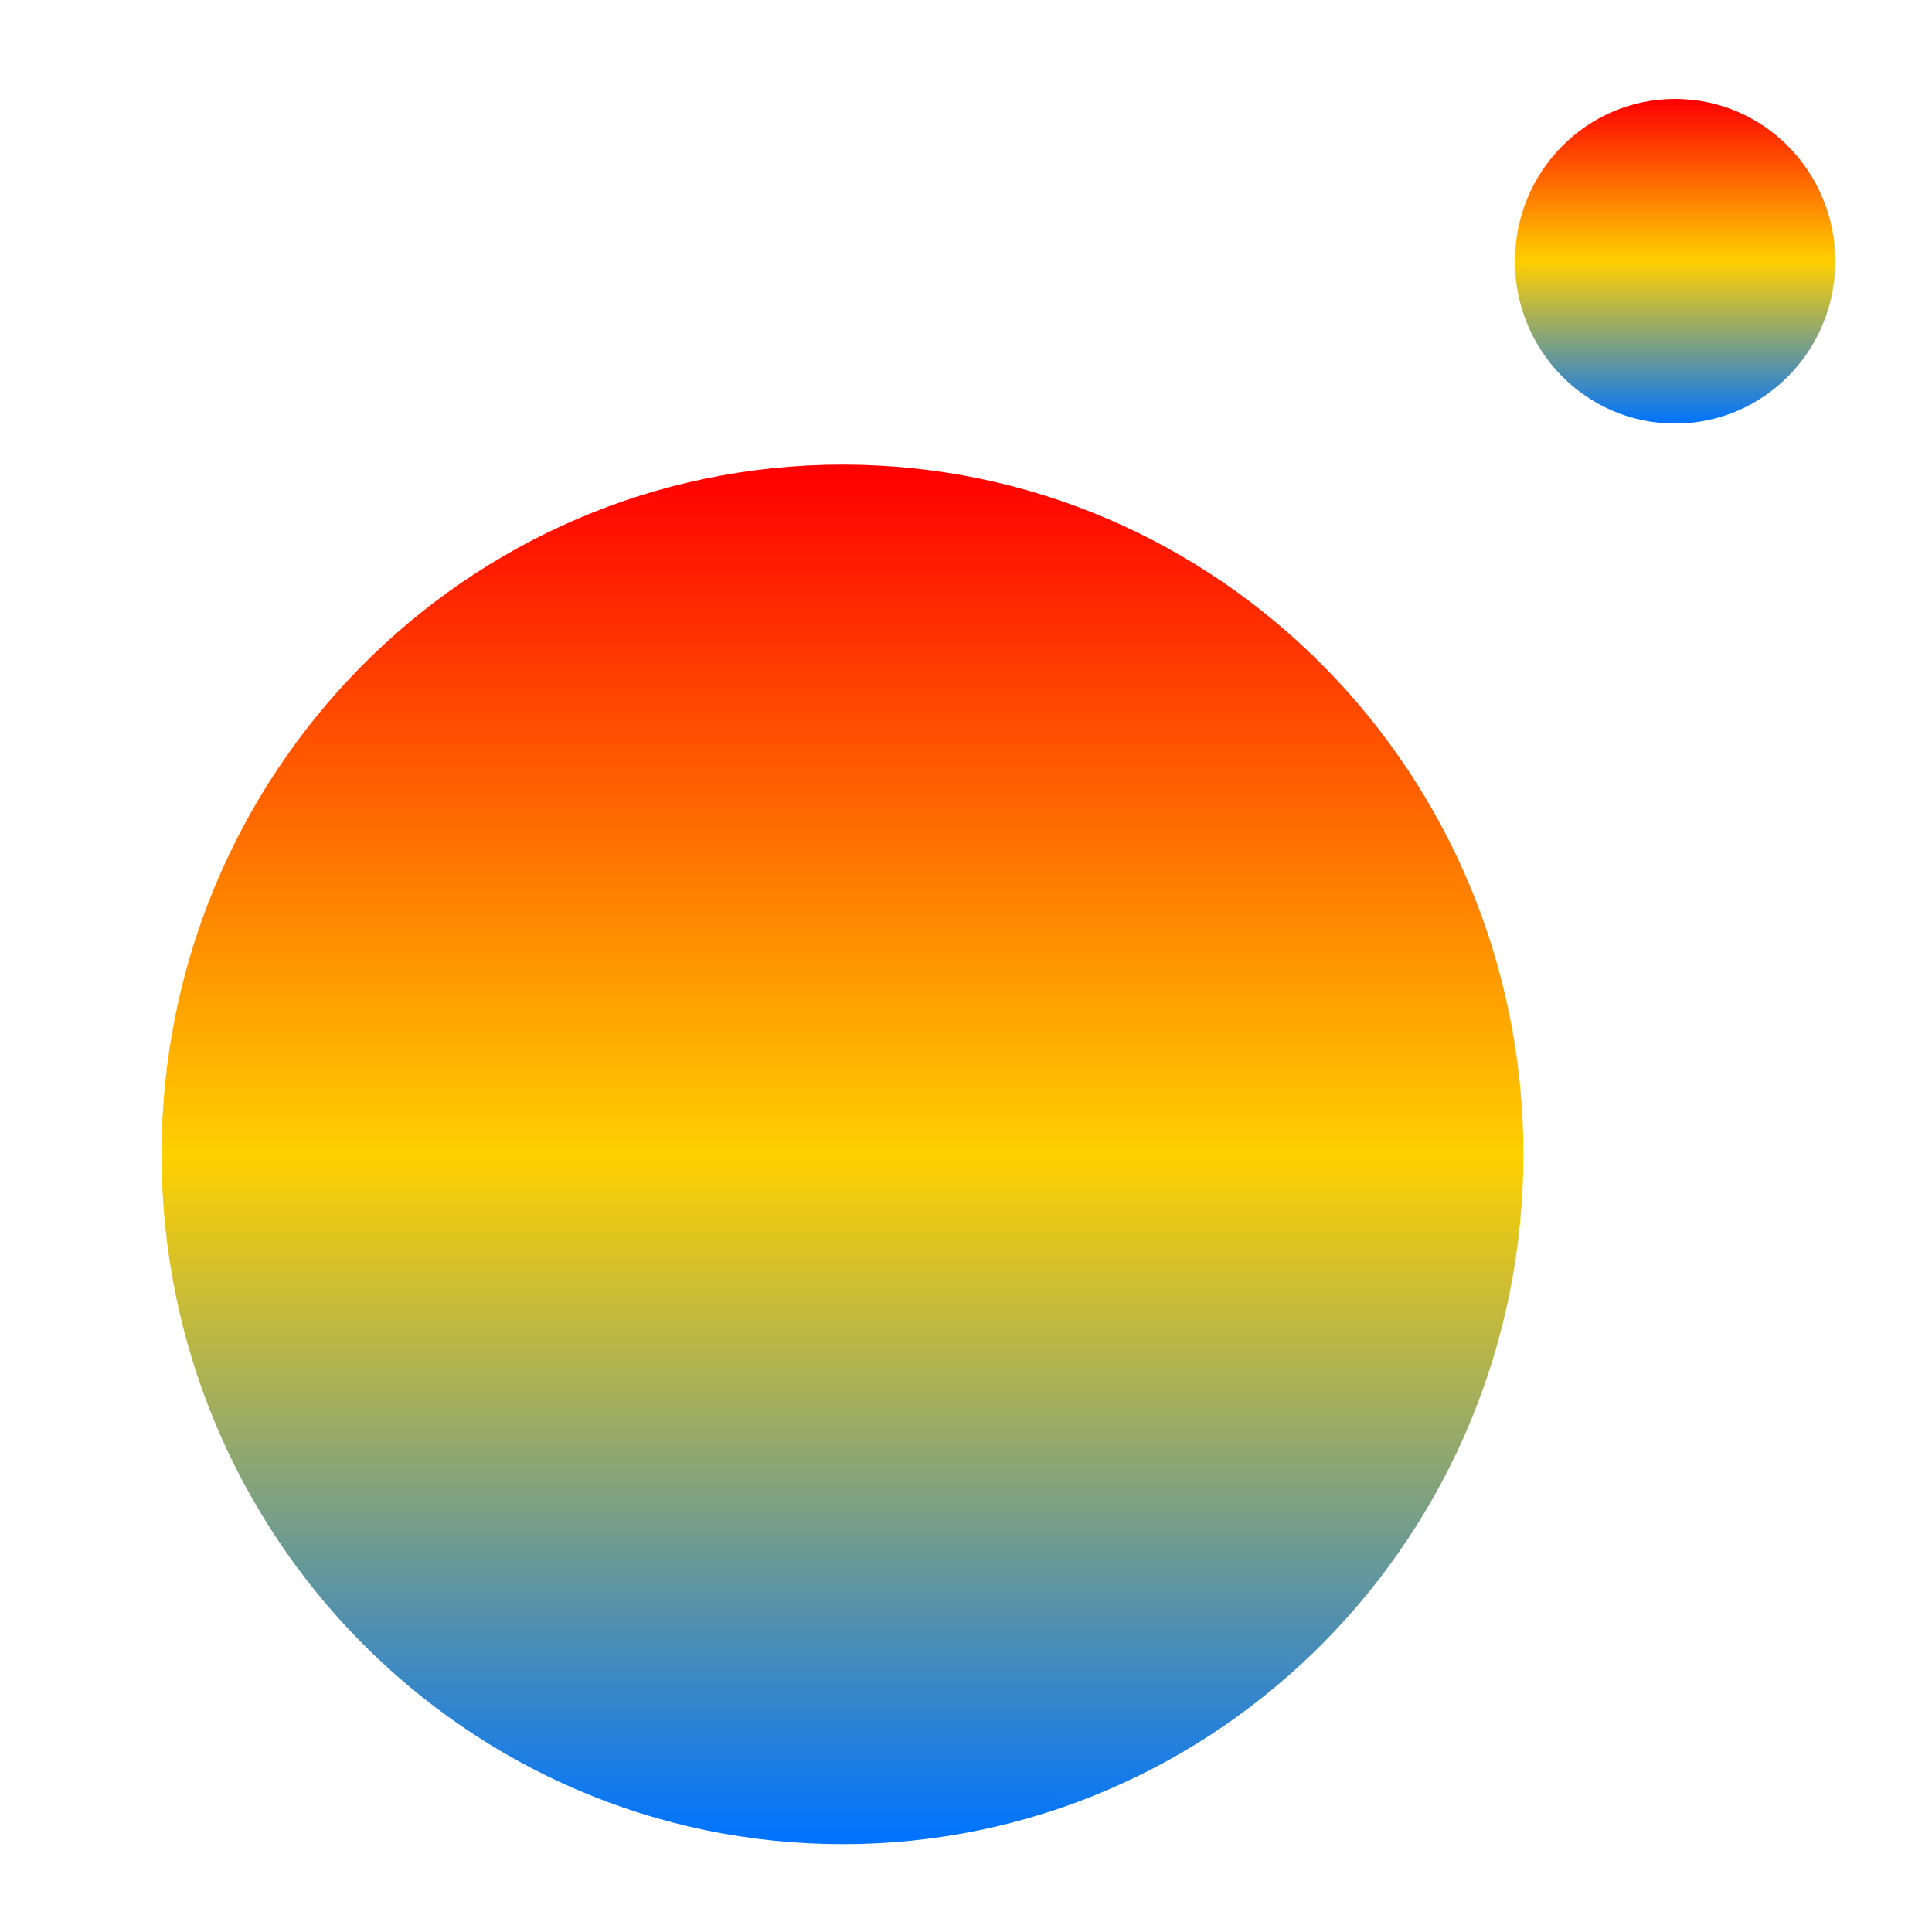 <svg xmlns="http://www.w3.org/2000/svg" xmlns:xlink="http://www.w3.org/1999/xlink" width="64" height="64" viewBox="0 0 64 64" version="1.1"><defs><linearGradient id="linear0" x1="0%" x2="0%" y1="0%" y2="100%"><stop offset="0%" style="stop-color:#ff0000; stop-opacity:1"/><stop offset="50%" style="stop-color:#ffd000; stop-opacity:1"/><stop offset="100%" style="stop-color:#0073ff; stop-opacity:1"/></linearGradient></defs><g id="surface1"><path style=" stroke:none;fill-rule:evenodd;fill:url(#linear0);" d="M 55.488 3.277 C 58.422 3.277 60.797 5.684 60.797 8.656 C 60.797 11.629 58.422 14.031 55.488 14.031 C 52.555 14.031 50.184 11.629 50.184 8.656 C 50.184 5.684 52.555 3.277 55.488 3.277 Z M 55.488 3.277 "/><path style=" stroke:none;fill-rule:evenodd;fill:url(#linear0);" d="M 27.91 15.391 C 40.371 15.391 50.465 25.621 50.465 38.242 C 50.465 50.859 40.371 61.09 27.91 61.09 C 15.453 61.09 5.352 50.859 5.352 38.242 C 5.352 25.621 15.453 15.391 27.91 15.391 Z M 27.91 15.391 "/></g></svg>
